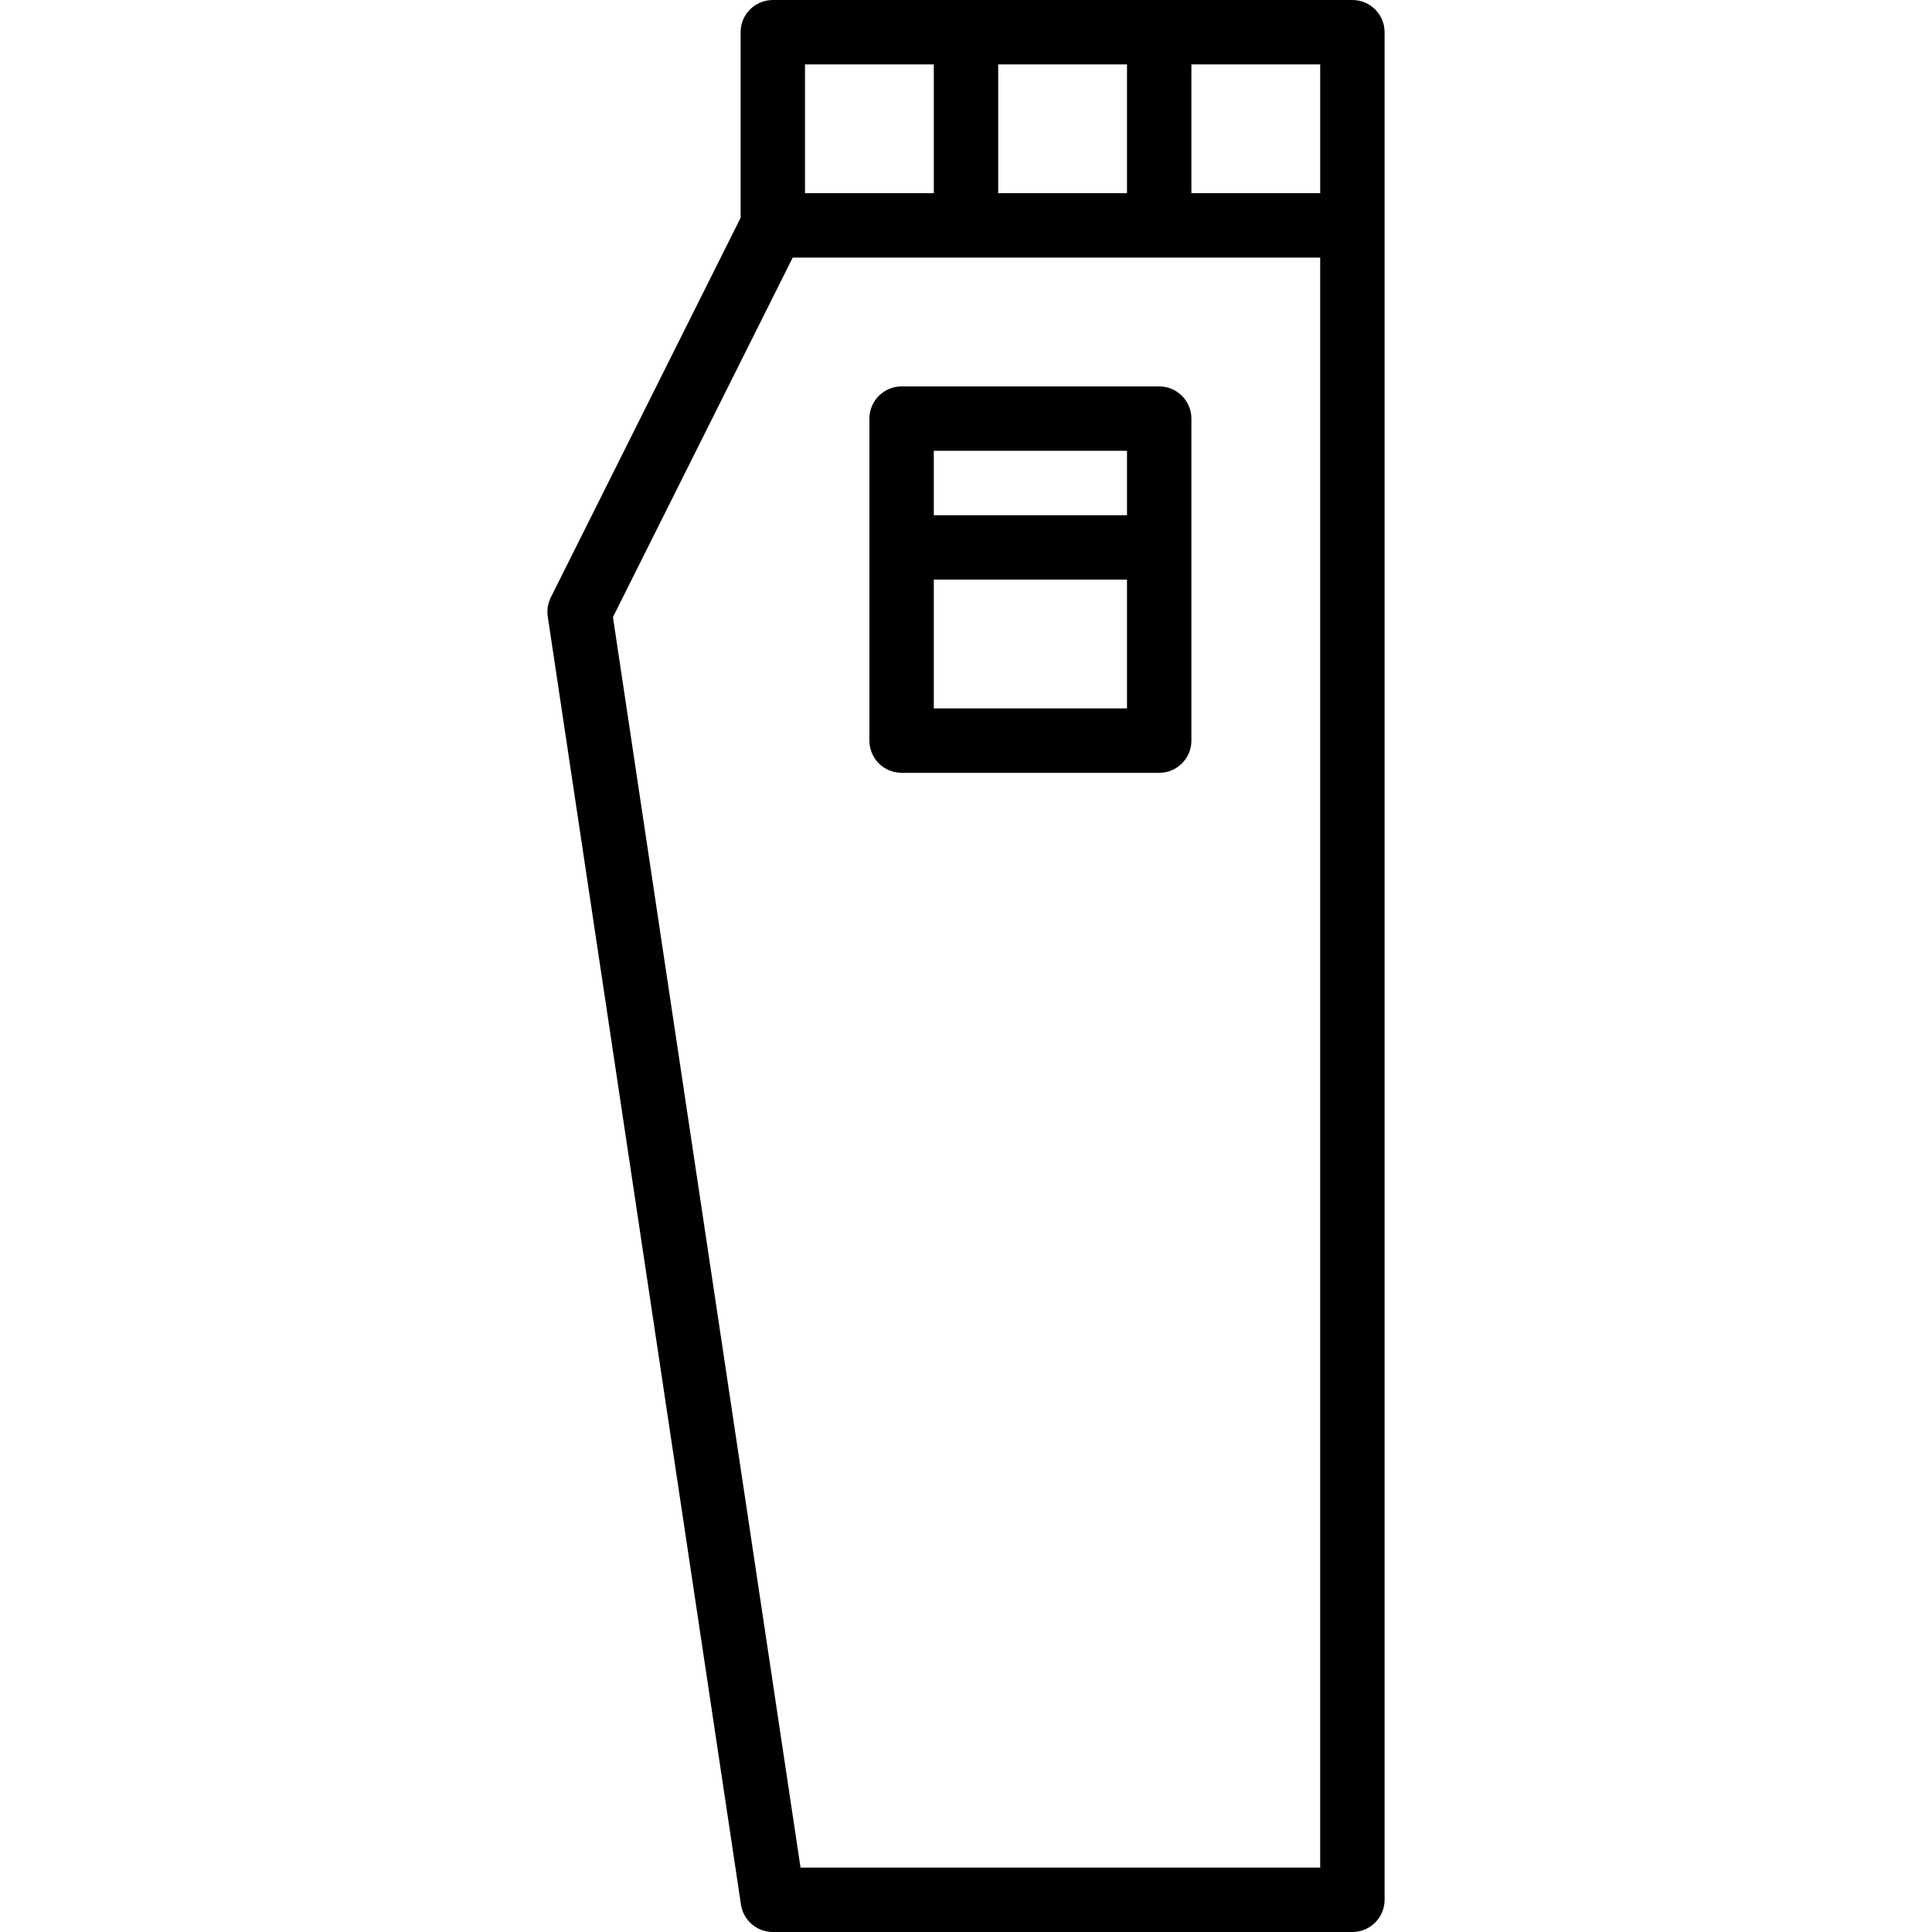 <?xml version="1.0" encoding="iso-8859-1"?>
<!-- Generator: Adobe Illustrator 19.0.0, SVG Export Plug-In . SVG Version: 6.00 Build 0)  -->
<svg version="1.1" id="Layer_1" xmlns="http://www.w3.org/2000/svg" xmlns:xlink="http://www.w3.org/1999/xlink" x="0px" y="0px"
	 viewBox="0 0 512 512" style="enable-background:new 0 0 512 512;" xml:space="preserve">
<g transform="translate(1 1)">
	<g>
		<g>
			<path d="M357.4-0.997h-51.149C306.234-0.998,306.217-1,306.2-1s-0.034,0.002-0.051,0.003h-51.098C255.034-0.998,255.017-1,255-1
				s-0.034,0.002-0.051,0.003H203.8c-4.713,0-8.533,3.82-8.533,8.533v49.183l-50.299,100.598c-0.785,1.571-1.067,3.345-0.806,5.082
				l51.2,341.333c0.627,4.177,4.215,7.267,8.439,7.267h153.6c4.713,0,8.533-3.82,8.533-8.533V58.736v-0.003V7.536
				C365.933,2.823,362.113-0.997,357.4-0.997z M348.867,50.2h-34.133V16.069h34.133V50.2z M263.533,50.2V16.069h34.133V50.2H263.533
				z M246.467,16.069V50.2h-34.133V16.069H246.467z M211.149,493.933l-49.71-331.397l47.633-95.267h139.794v426.664H211.149z"/>
			<path d="M306.2,101.403h-68.267c-4.713,0-8.533,3.82-8.533,8.533v34.133v51.2c0,4.713,3.82,8.533,8.533,8.533H306.2
				c4.713,0,8.533-3.82,8.533-8.533v-51.2v-34.133C314.733,105.223,310.913,101.403,306.2,101.403z M246.467,118.469h51.2v17.067
				h-51.2V118.469z M297.667,186.736h-51.2v-34.133h51.2V186.736z"/>
		</g>
	</g>
</g>
<g>
</g>
<g>
</g>
<g>
</g>
<g>
</g>
<g>
</g>
<g>
</g>
<g>
</g>
<g>
</g>
<g>
</g>
<g>
</g>
<g>
</g>
<g>
</g>
<g>
</g>
<g>
</g>
<g>
</g>
</svg>
